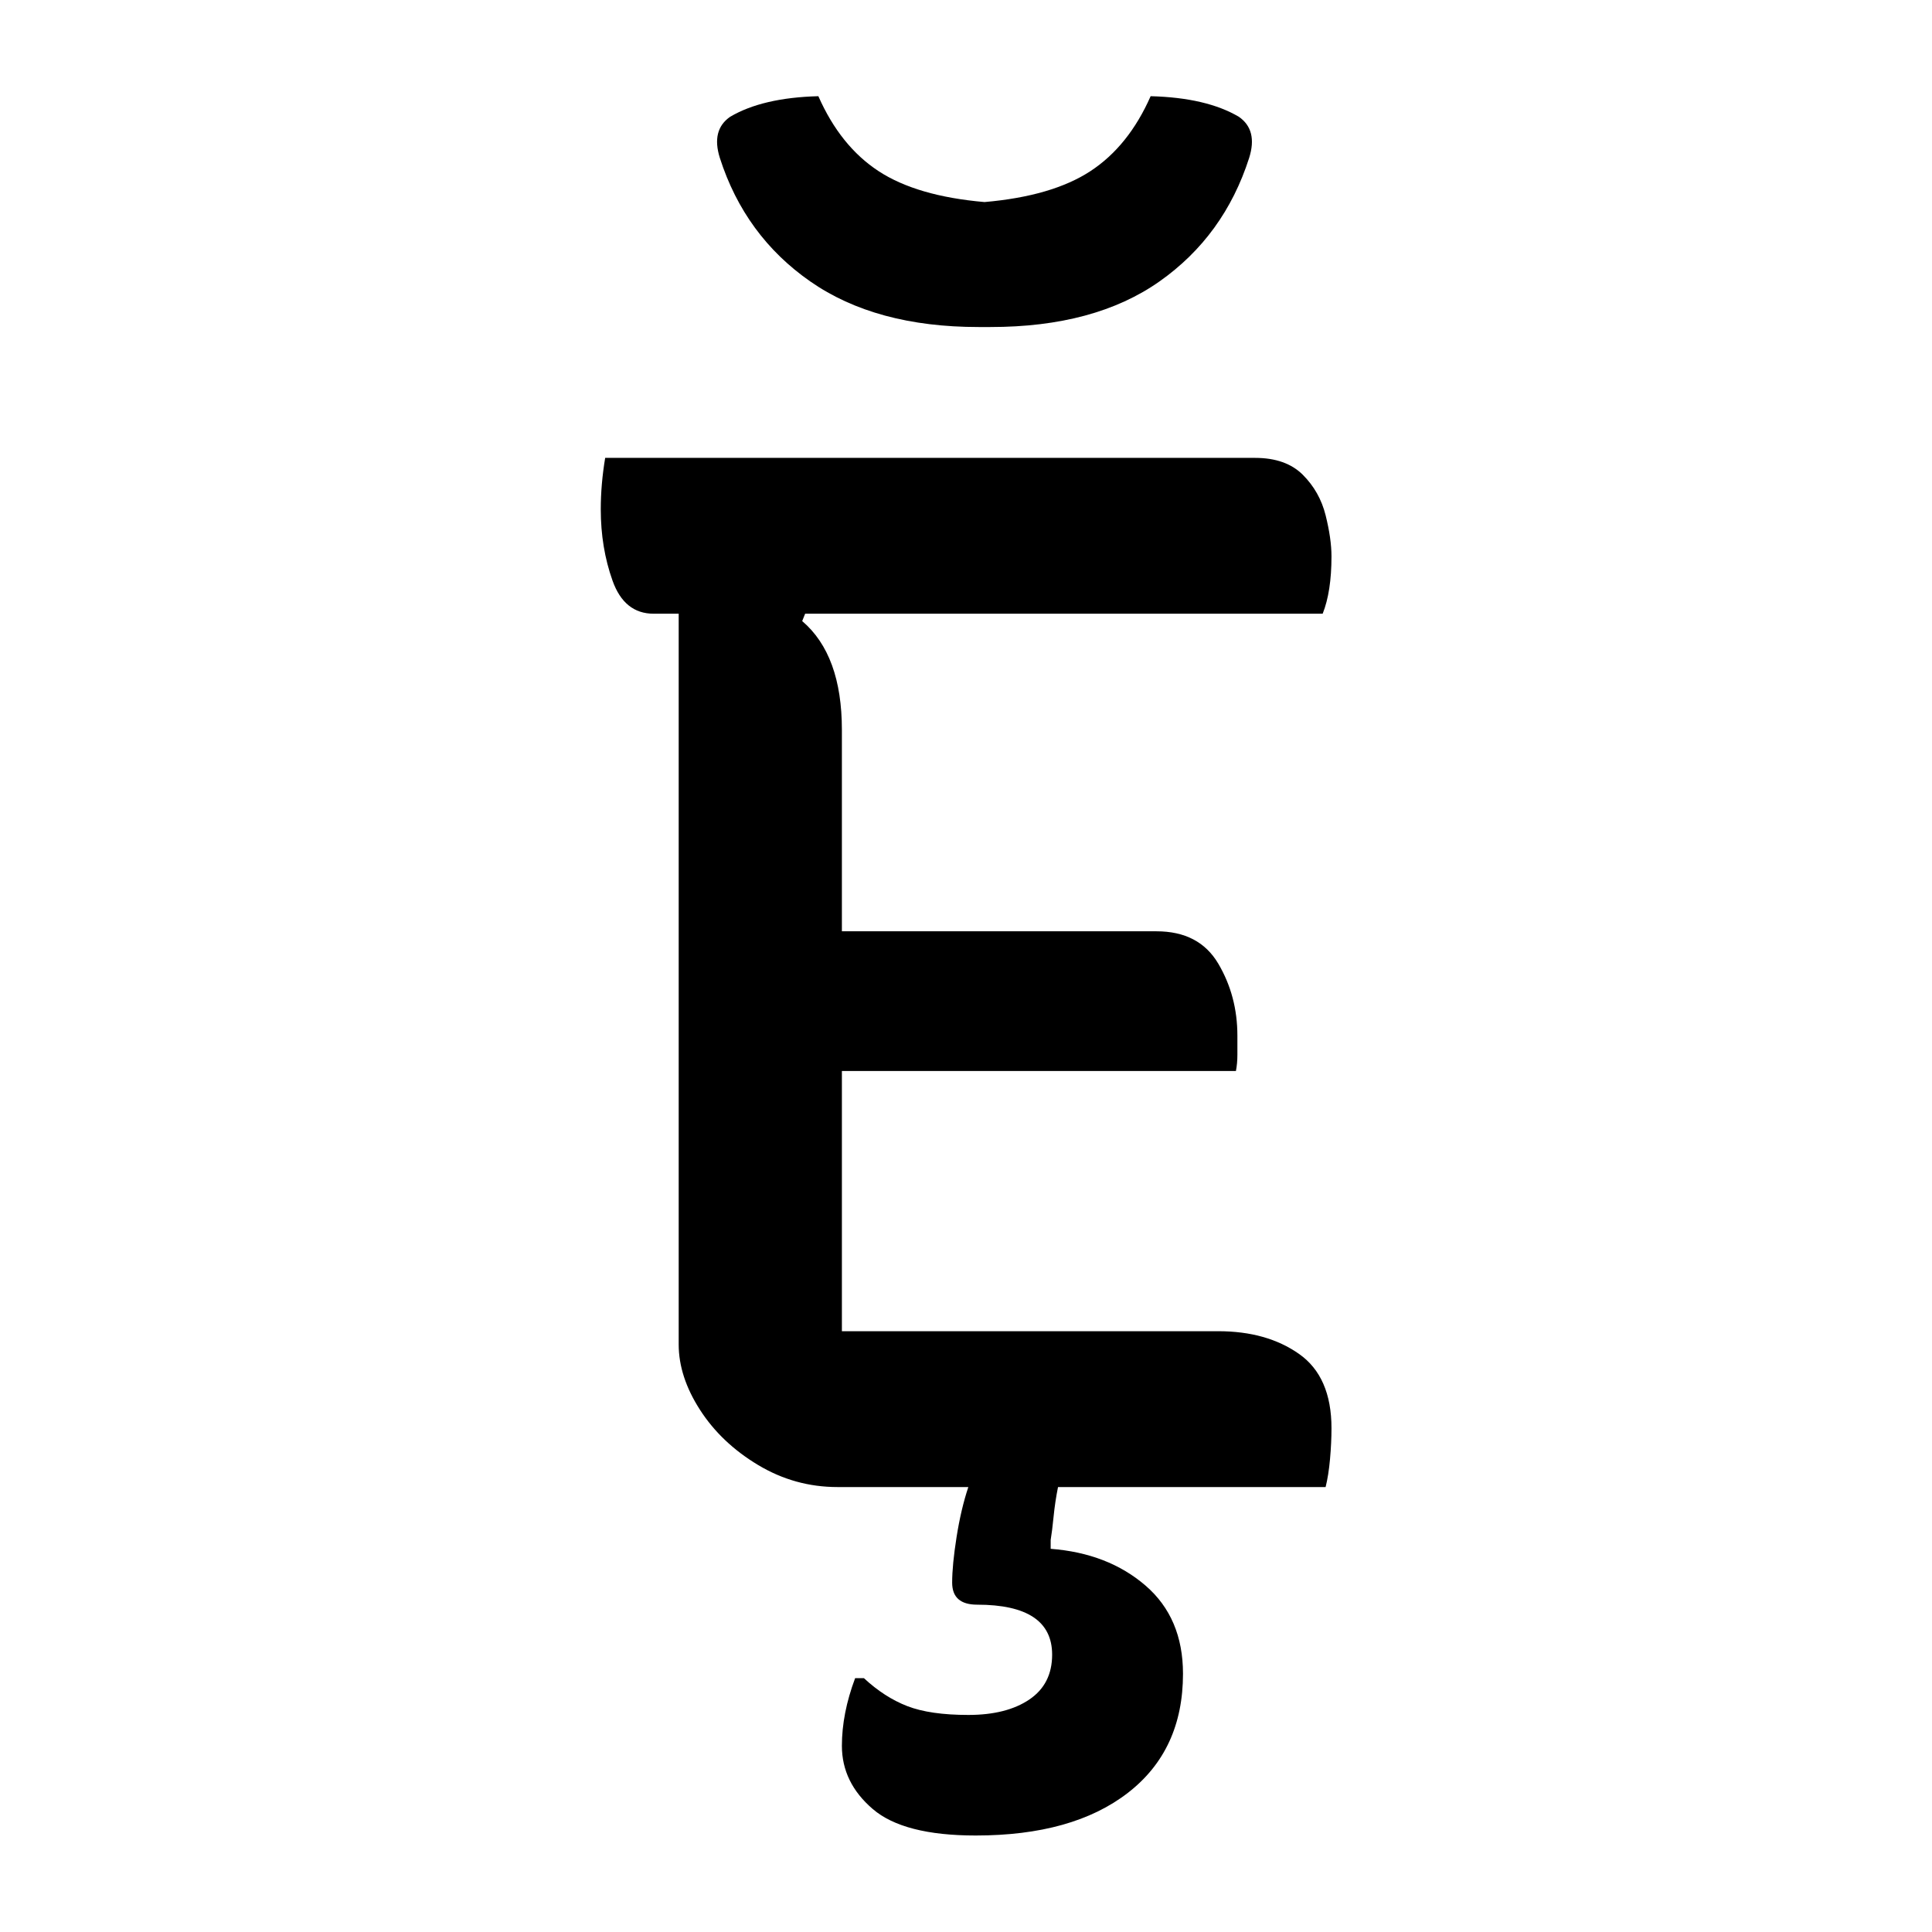 <?xml version="1.0" encoding="UTF-8"?>
<svg width="1000" height="1000" viewBox="0 0 1000 1000" version="1.1" xmlns="http://www.w3.org/2000/svg" xmlns:xlink="http://www.w3.org/1999/xlink">
 <path d="M206.5,473 c12.67,-0.33,22.67,-2.67,30,-7 c4.33,-3.0,5.5,-7.67,3.5,-14 c-5.67,-17.67,-15.83,-31.67,-30.5,-42 c-14.67,-10.33,-33.83,-15.5,-57.5,-15.5 l-4,0 c-23.33,0,-42.42,5.17,-57.25,15.5 c-14.83,10.33,-25.08,24.33,-30.75,42 c-2.0,6.33,-0.83,11.0,3.5,14 c7.33,4.33,17.33,6.67,30,7 c5.0,-11.33,11.83,-19.83,20.5,-25.5 c8.67,-5.67,20.67,-9.17,36,-10.5 c15.33,1.33,27.33,4.83,36,10.5 c8.67,5.67,15.5,14.17,20.5,25.5 Z M100,0 c-9.67,0,-18.67,2.5,-27,7.5 c-8.33,5.0,-14.92,11.25,-19.75,18.75 c-4.83,7.5,-7.25,14.92,-7.25,22.25 l0,248.5 l-8.5,0 c-6.67,0,-11.33,3.75,-14,11.25 c-2.67,7.5,-4,15.58,-4,24.25 c0,5.67,0.5,11.5,1.5,17.5 l221,0 c7.0,0,12.42,-1.92,16.25,-5.75 c3.83,-3.83,6.42,-8.42,7.75,-13.75 c1.33,-5.33,2,-10.0,2,-14 c0,-8.0,-1.0,-14.5,-3,-19.5 l-176,0 l-1,-2.5 c9.0,-7.67,13.5,-20.0,13.5,-37 l0,-68.5 l107,0 c9.67,0,16.67,-3.67,21,-11 c4.33,-7.33,6.5,-15.5,6.5,-24.5 c0,-2.33,0,-4.5,0,-6.5 c0,-2.0,-0.17,-3.83,-0.5,-5.5 l-134,0 l0,-88.5 l128,0 c11.0,0,20.17,-2.58,27.5,-7.75 c7.33,-5.17,11,-13.58,11,-25.25 c0,-3.33,-0.17,-6.83,-0.5,-10.5 c-0.33,-3.67,-0.83,-6.83,-1.5,-9.5 l-91,0 c-0.67,-3.33,-1.17,-6.67,-1.5,-10 c-0.33,-3.33,-0.67,-6.0,-1,-8 l0,-3 c13.0,-1.0,23.75,-5.17,32.25,-12.5 c8.5,-7.33,12.75,-17.33,12.75,-30 c0,-17.33,-6.25,-30.83,-18.75,-40.5 c-12.5,-9.67,-29.75,-14.5,-51.75,-14.5 c-16.33,0,-28.0,3.0,-35,9 c-7.0,6.0,-10.5,13.17,-10.5,21.5 c0,7.33,1.5,15.0,4.5,23 l3,0 c4.67,-4.33,9.58,-7.5,14.75,-9.5 c5.17,-2.0,12.08,-3,20.75,-3 c8.67,0,15.58,1.75,20.75,5.25 c5.17,3.5,7.75,8.58,7.75,15.25 c0,11.33,-8.5,17,-25.5,17 c-5.67,0,-8.5,2.5,-8.5,7.5 c0,4.0,0.5,9.17,1.5,15.5 c1.0,6.33,2.33,12.0,4,17 Z M100,0" fill="rgb(0,0,0)" transform="matrix(1.522,0.0,0.0,-1.522,281.276,769.696)"/>
</svg>